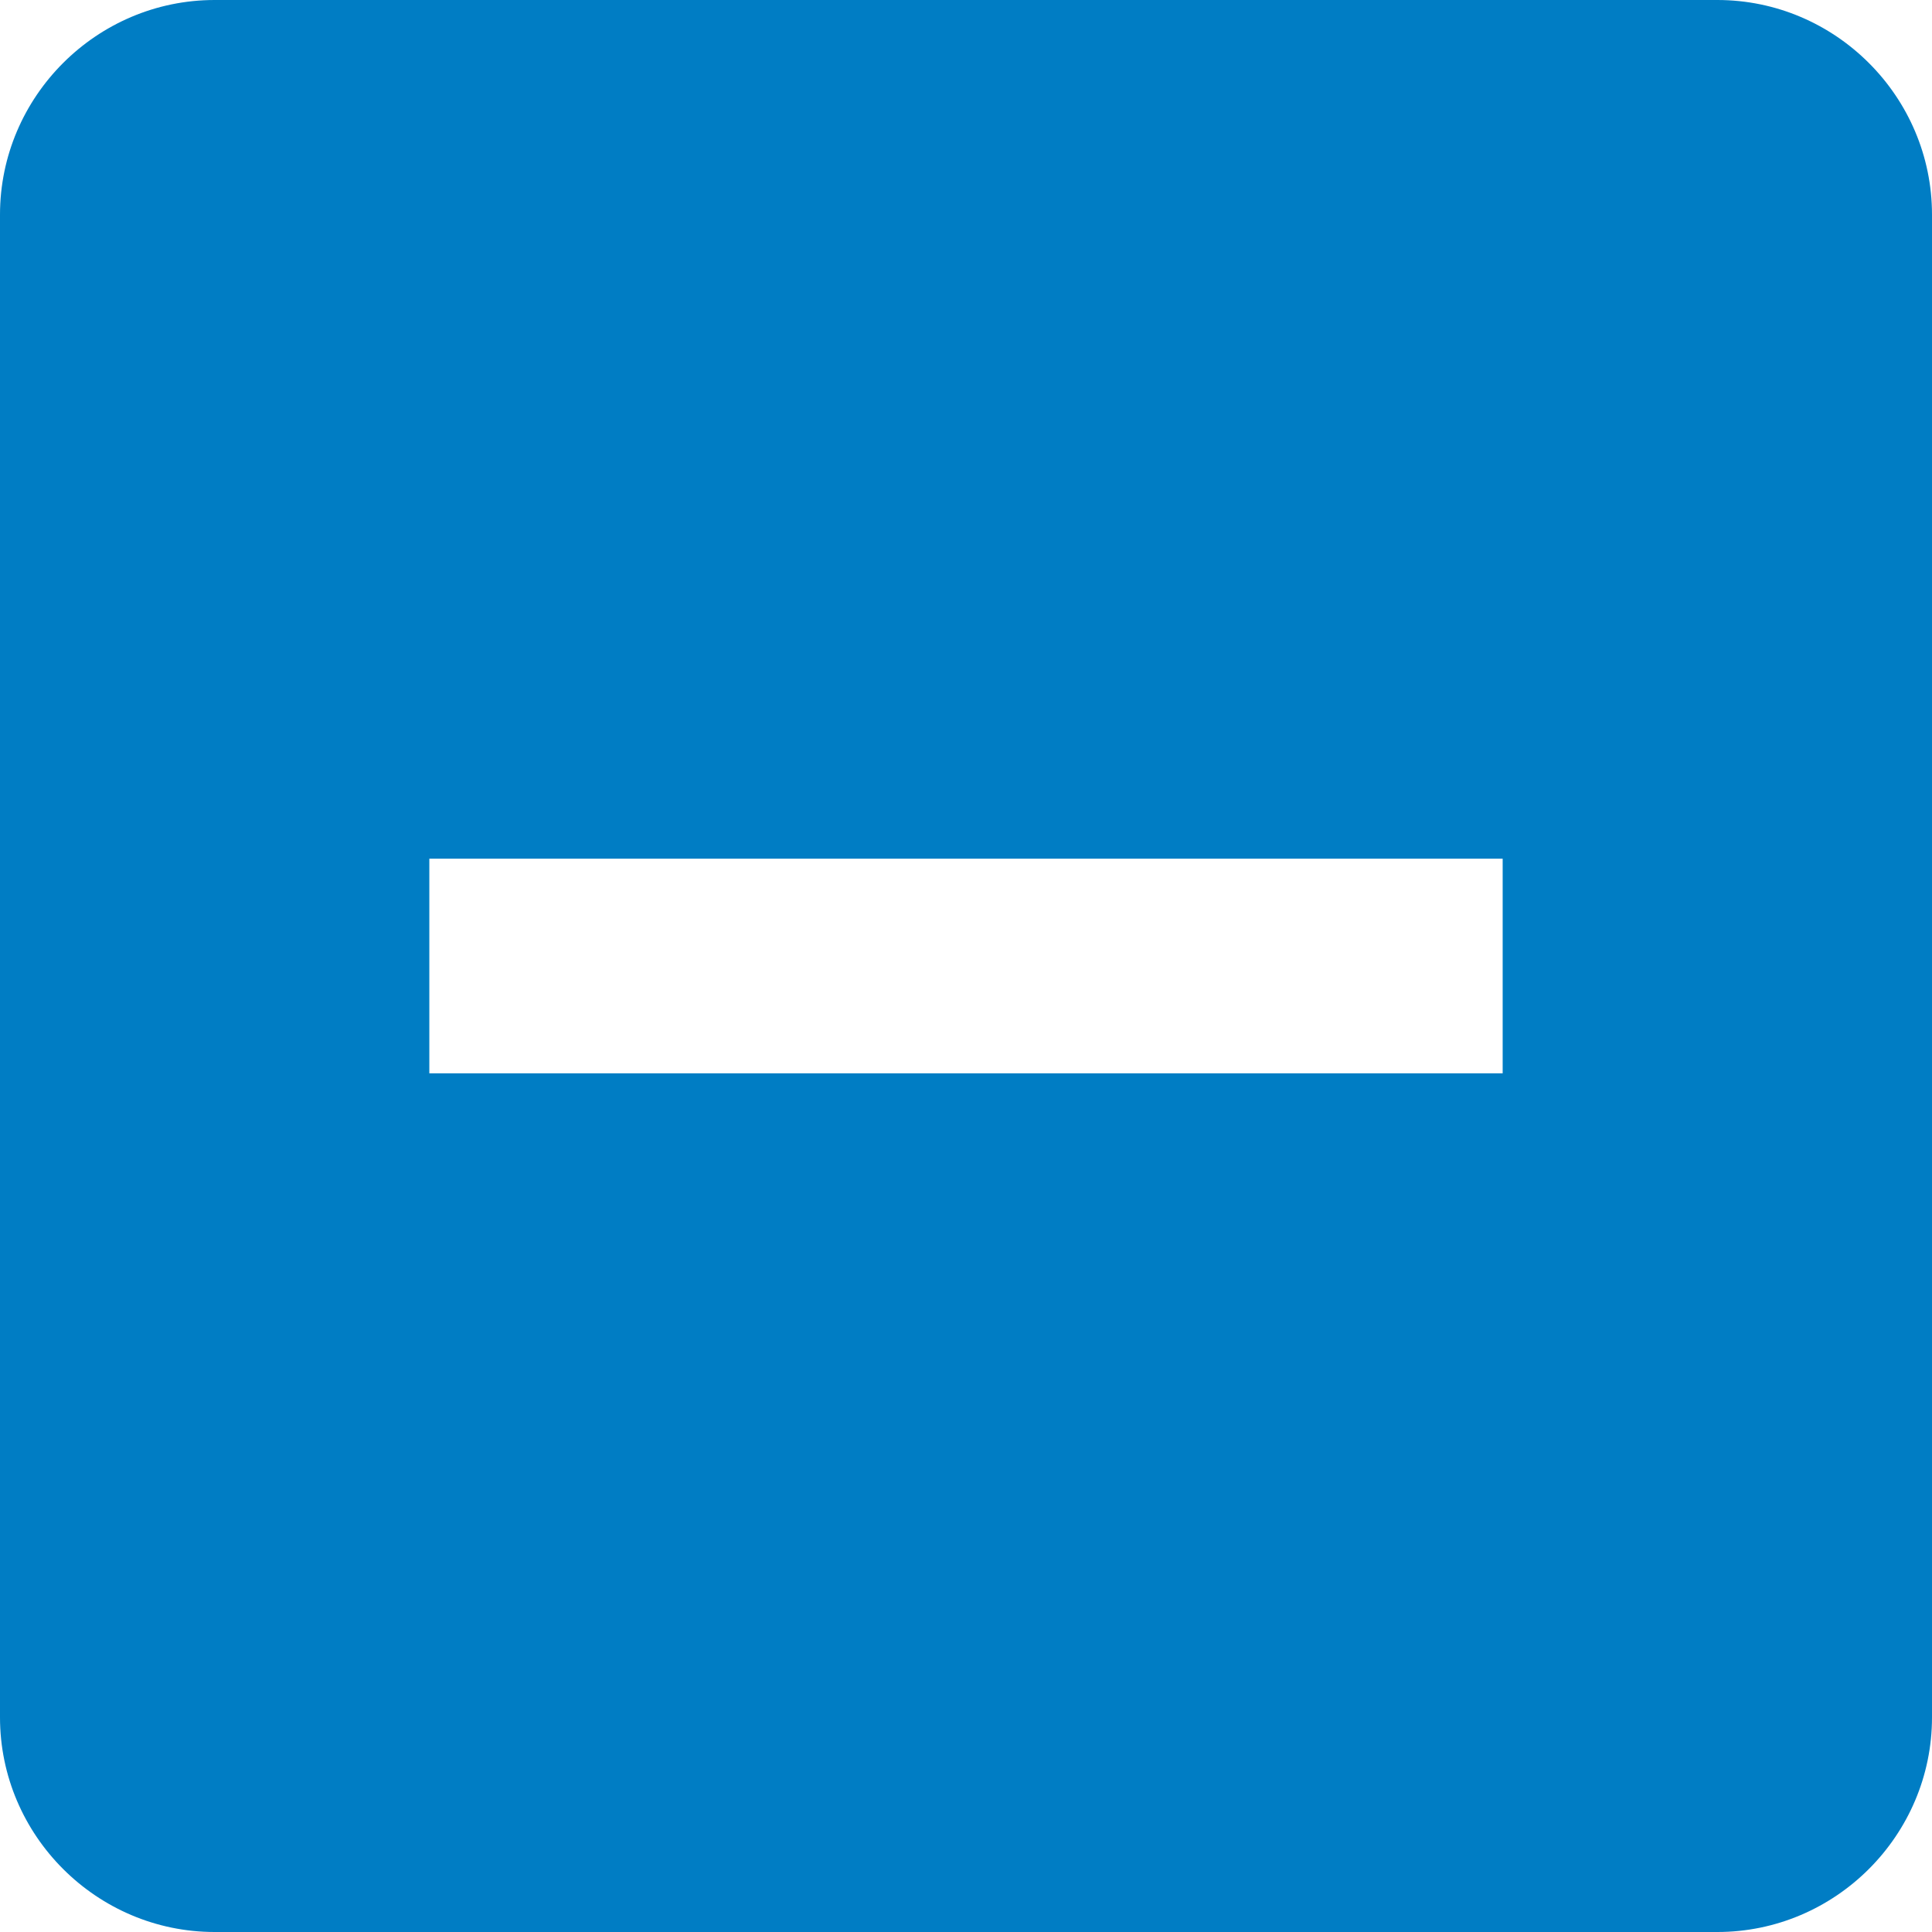 <?xml version="1.0" encoding="UTF-8"?>
<svg width="18px" height="18px" viewBox="0 0 18 18" version="1.1" xmlns="http://www.w3.org/2000/svg" xmlns:xlink="http://www.w3.org/1999/xlink">
    <!-- Generator: Sketch 55.2 (78181) - https://sketchapp.com -->
    <title>Icon Partially Selected</title>
    <desc>Created with Sketch.</desc>
    <g id="Round-3" stroke="none" stroke-width="1" fill="none" fill-rule="evenodd">
        <g id="Blueleaf-Web-App-Monitor-Accounts" transform="translate(-353, -264)">
            <g id="Group-8" transform="translate(314, 132)">
                <g id="Group-7" transform="translate(32, 118)">
                    <g id="Icon-Partially-Selected" transform="translate(4, 11)">
                        <polygon id="a" points="0 0 24 0 24 24 0 24"></polygon>
                        <path d="M19,3 L5,3 C3.9,3 3,3.9 3,5 L3,19 C3,20.1 3.9,21 5,21 L19,21 C20.1,21 21,20.1 21,19 L21,5 C21,3.9 20.1,3 19,3 Z M17,13 L7,13 L7,11 L17,11 L17,13 Z" id="Shape" fill="#007DC4" fill-rule="nonzero"></path>
                    </g>
                </g>
            </g>
        </g>
    </g>
</svg>